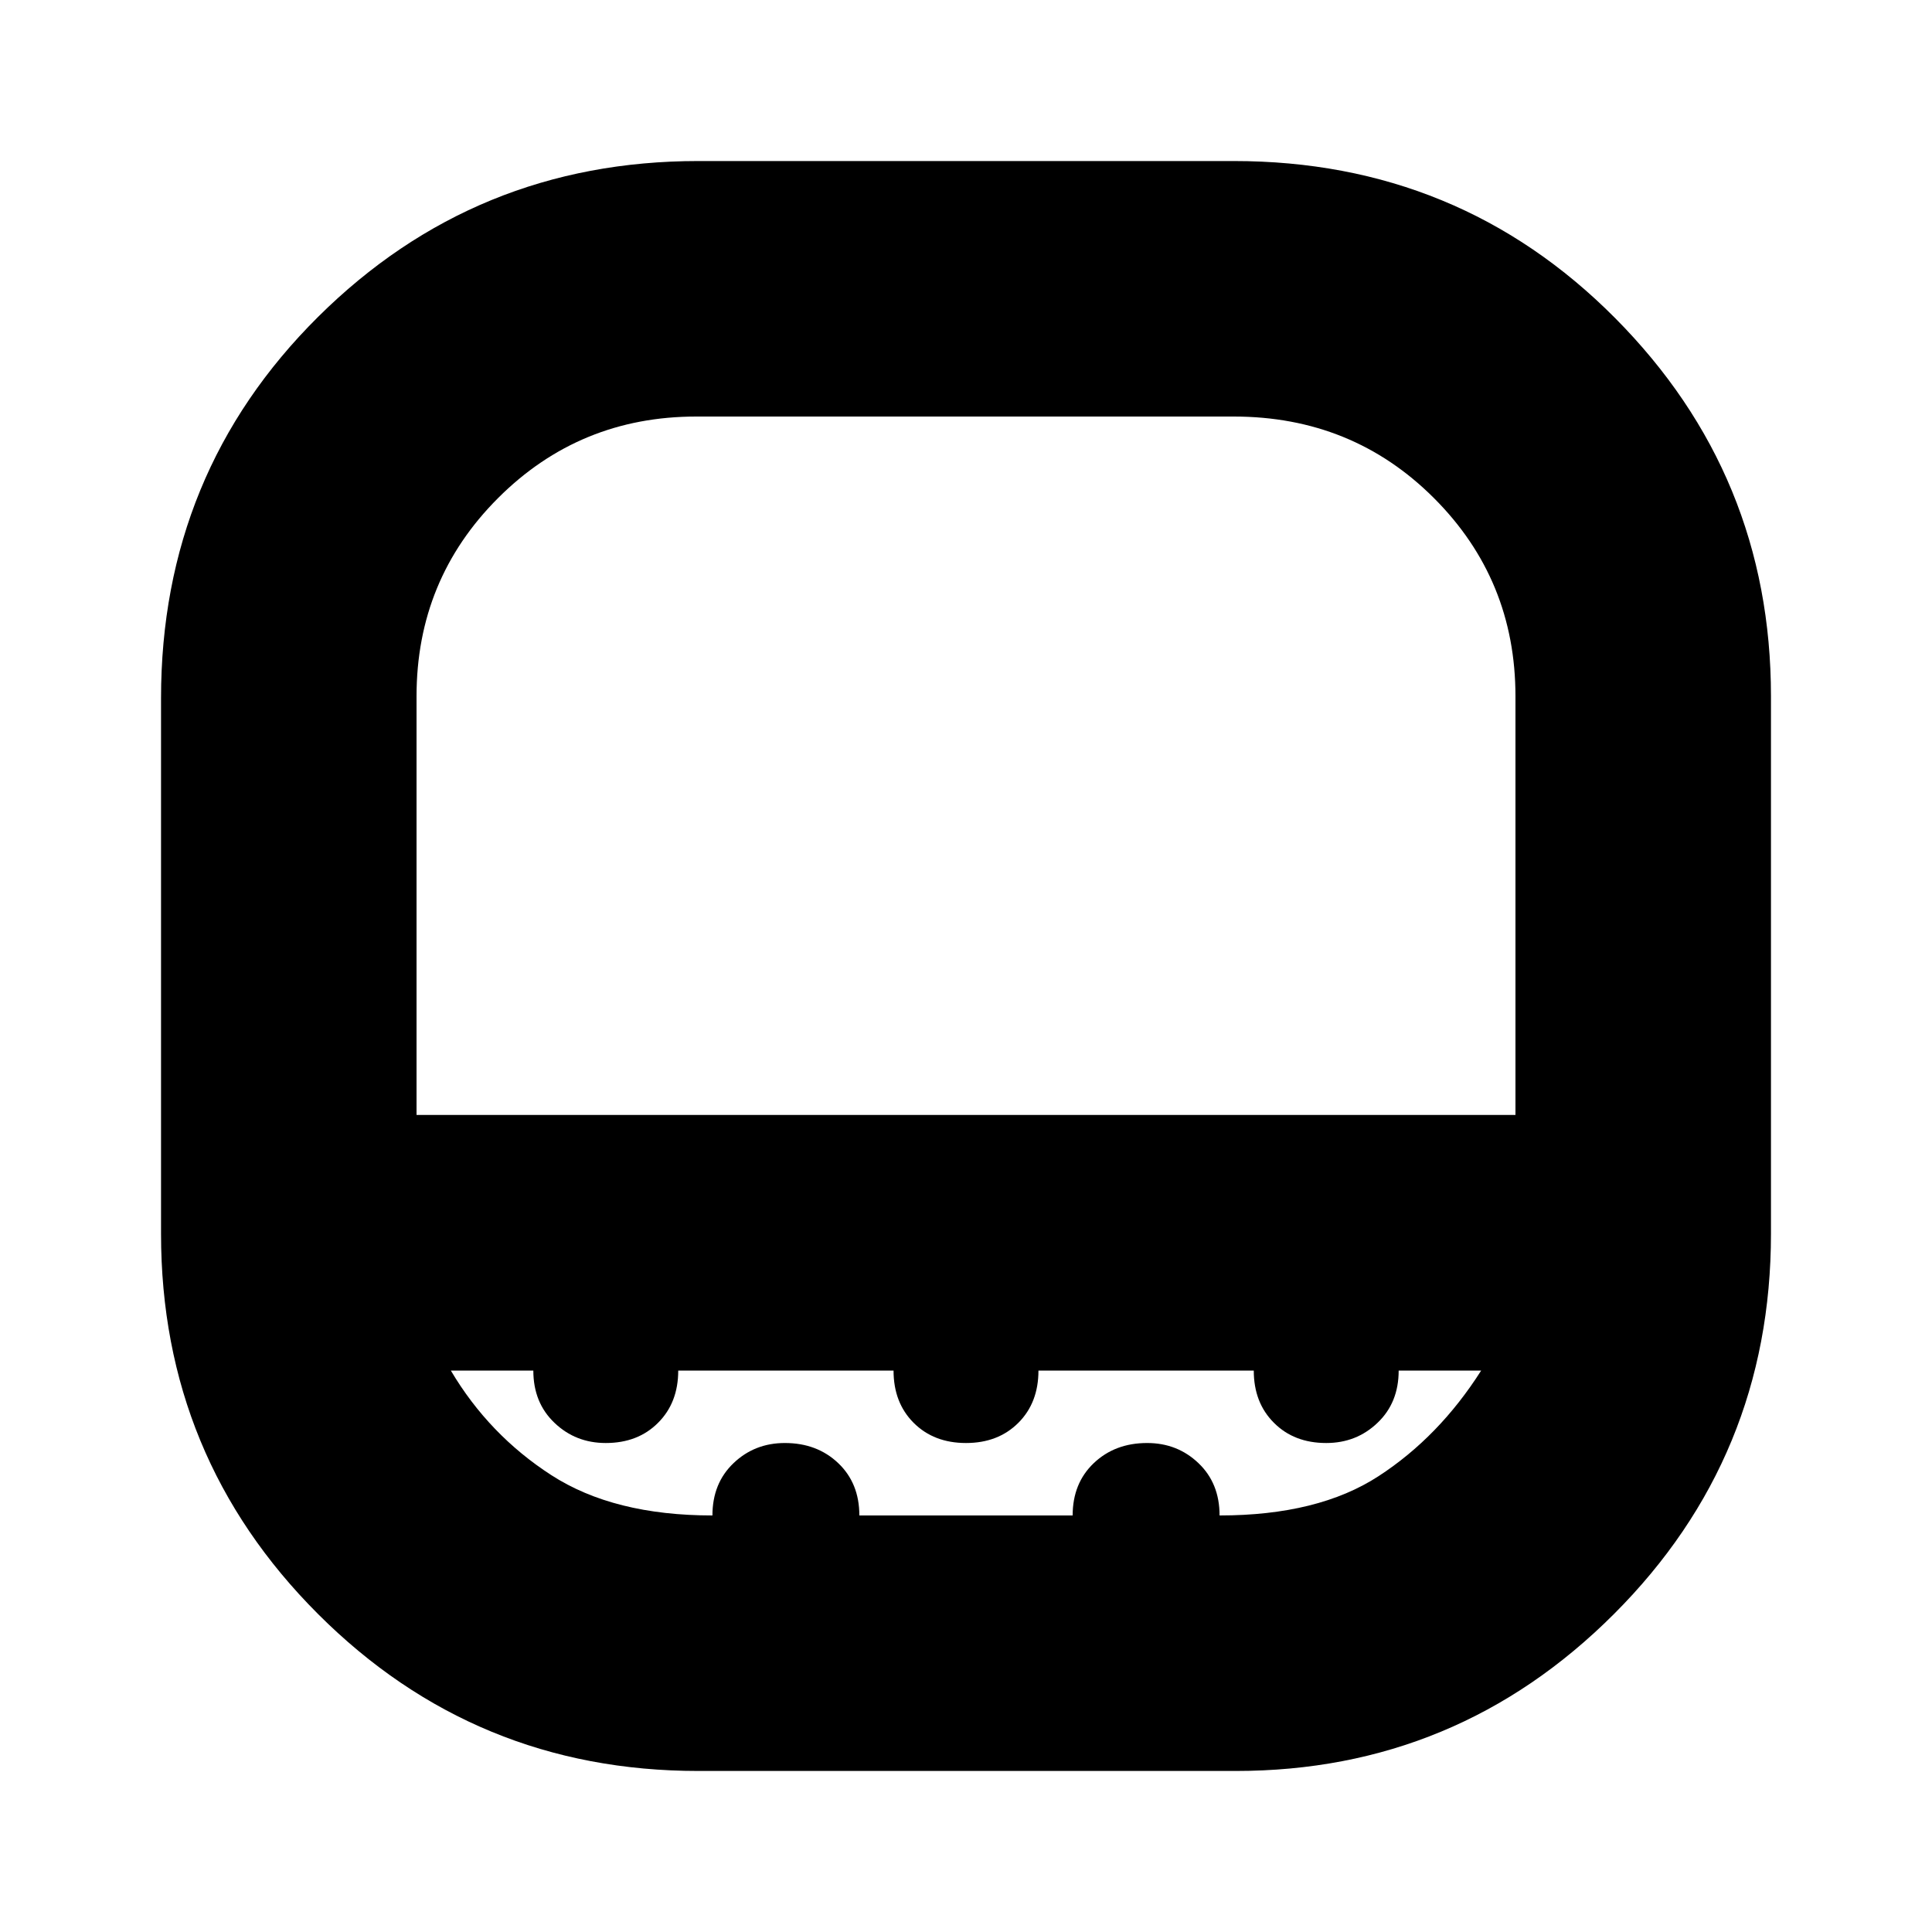 <svg xmlns="http://www.w3.org/2000/svg" height="20" width="20"><path d="M4.312 11.542h11.376V7.208q0-1.208-.844-2.052-.844-.844-2.073-.844H7.208q-1.208 0-2.052.844-.844.844-.844 2.052v4.334Zm2.917 6.791q-2.312 0-3.937-1.625t-1.625-3.937V7.229q0-2.333 1.625-3.948 1.625-1.614 3.937-1.614h5.542q2.333 0 3.948 1.625 1.614 1.625 1.614 3.916v5.563q0 2.312-1.625 3.937t-3.916 1.625ZM10 11.542Zm-2.625 4.146q0-.334.219-.542.218-.208.531-.208.333 0 .552.208.219.208.219.542h2.208q0-.334.219-.542.219-.208.552-.208.313 0 .531.208.219.208.219.542 1.021 0 1.646-.407.625-.406 1.062-1.093h-.854q0 .333-.219.541-.218.209-.531.209-.333 0-.541-.209-.209-.208-.209-.541H10.75q0 .333-.208.541-.209.209-.542.209-.333 0-.542-.209-.208-.208-.208-.541H7.021q0 .333-.209.541-.208.209-.541.209-.313 0-.531-.209-.219-.208-.219-.541h-.854q.395.666 1.041 1.083.646.417 1.667.417Z"/></svg>